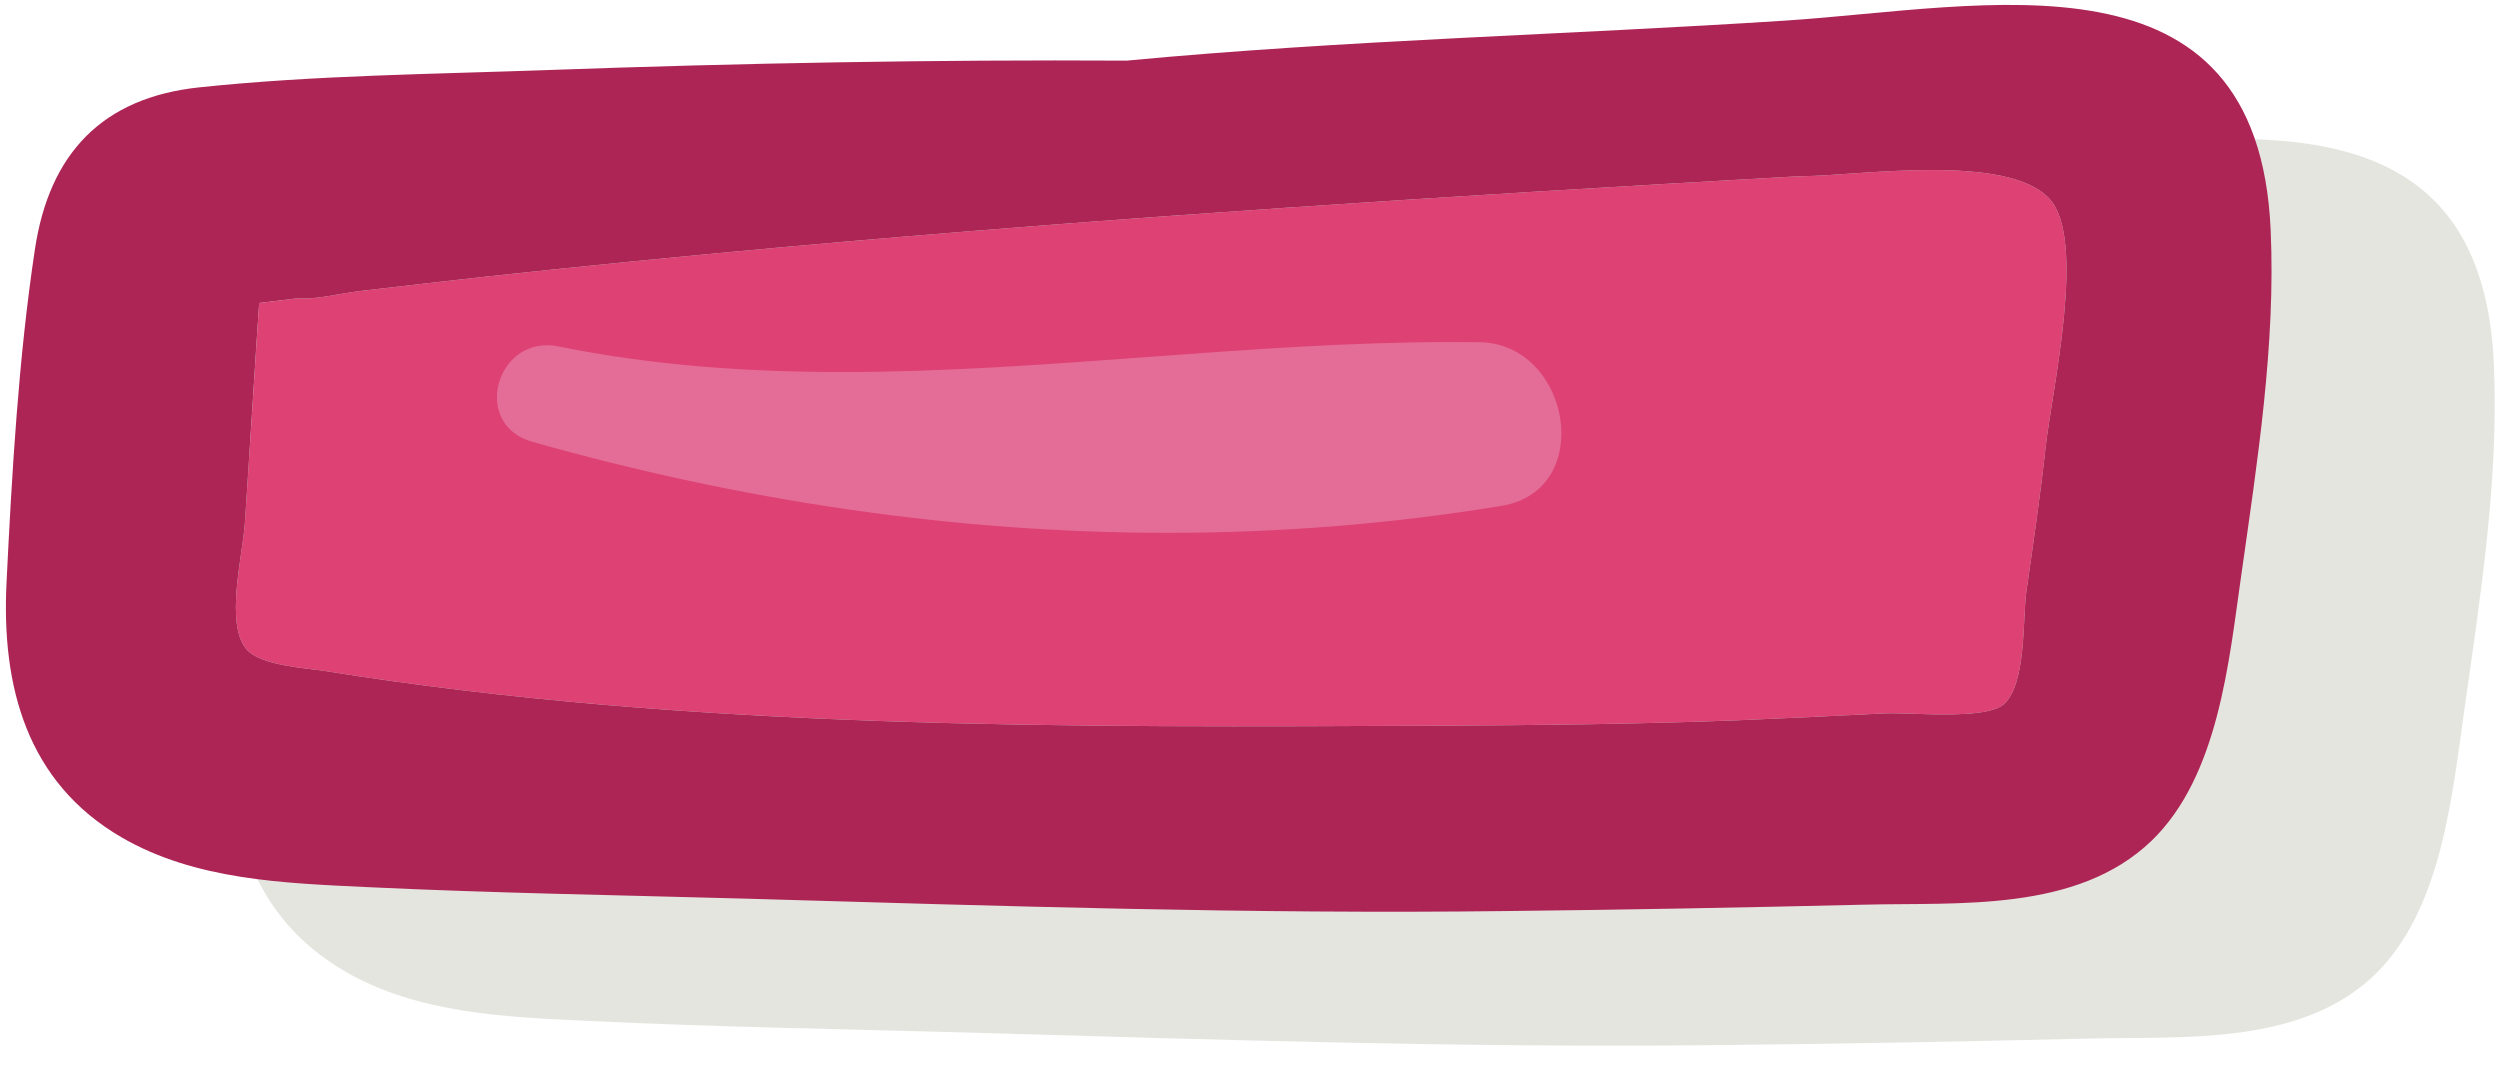 <?xml version="1.0" encoding="UTF-8"?>
<svg width="56px" height="24px" viewBox="0 0 56 24" version="1.1" xmlns="http://www.w3.org/2000/svg" xmlns:xlink="http://www.w3.org/1999/xlink">
    <!-- Generator: Sketch 51.1 (57501) - http://www.bohemiancoding.com/sketch -->
    <title>Group 15</title>
    <desc>Created with Sketch.</desc>
    <defs></defs>
    <g id="Page-1" stroke="none" stroke-width="1" fill="none" fill-rule="evenodd">
        <g id="293959-P70SA5-767" transform="translate(-300, -417)">
            <g id="Group-15" transform="translate(300, 417)">
                <path d="M44.968,3.463 C40.067,3.781 35.127,3.896 30.236,4.358 C25.933,4.334 21.629,4.413 17.321,4.567 C14.714,4.662 12.063,4.683 9.47,4.956 C7.286,5.185 6.106,6.443 5.783,8.578 C5.415,11.011 5.266,13.603 5.146,16.056 C5.032,18.379 5.6,20.523 7.724,21.757 C9.375,22.717 11.36,22.782 13.217,22.871 C16.047,23.006 18.878,23.051 21.709,23.13 C27.381,23.294 33.037,23.479 38.714,23.408 C41.391,23.379 44.067,23.329 46.744,23.265 C48.868,23.21 51.515,23.443 53.191,21.837 C54.699,20.384 54.928,17.807 55.207,15.866 C55.564,13.344 55.978,10.712 55.863,8.155 C55.58,1.688 49.495,3.17 44.968,3.463" id="Fill-112" fill="#E5E5E0"></path>
                <path d="M45.903,4.448 C46.749,5.353 45.963,8.737 45.823,10.016 C45.704,11.095 45.545,12.175 45.391,13.249 C45.306,13.847 45.395,15.329 44.883,15.776 C44.583,16.037 43.621,16.014 42.901,15.99 C42.617,15.981 42.37,15.972 42.217,15.98 C41.112,16.035 40.013,16.09 38.908,16.135 C36.704,16.22 34.5,16.244 32.296,16.255 C24.027,16.294 15.465,16.349 7.276,15.03 C6.833,14.961 5.843,14.911 5.524,14.548 C5.032,13.98 5.44,12.424 5.485,11.717 C5.545,10.826 5.6,9.936 5.659,9.04 C5.688,8.598 5.714,8.149 5.744,7.702 C5.764,7.408 5.783,7.11 5.804,6.812 L5.804,6.787 C6.087,6.752 6.37,6.717 6.654,6.683 C7.092,6.717 7.634,6.567 8.072,6.518 C9.013,6.408 9.958,6.299 10.903,6.194 C13.106,5.956 15.311,5.737 17.52,5.538 C25.077,4.856 32.654,4.379 40.236,3.951 L40.44,3.946 C41.724,3.921 44.963,3.438 45.903,4.448" id="Fill-113" fill="#DE4274"></path>
                <path d="M45.823,10.016 C45.963,8.737 46.749,5.353 45.903,4.448 C44.963,3.438 41.724,3.921 40.44,3.946 L40.236,3.951 C32.654,4.379 25.077,4.856 17.52,5.538 C15.311,5.737 13.106,5.956 10.903,6.194 C9.958,6.299 9.013,6.408 8.072,6.518 C7.634,6.567 7.092,6.717 6.654,6.683 C6.37,6.717 6.087,6.752 5.804,6.787 L5.804,6.812 C5.783,7.11 5.764,7.408 5.744,7.702 C5.714,8.149 5.688,8.598 5.659,9.04 C5.6,9.936 5.545,10.826 5.485,11.717 C5.44,12.424 5.032,13.98 5.524,14.548 C5.843,14.911 6.833,14.961 7.276,15.03 C15.465,16.349 24.027,16.294 32.296,16.255 C34.5,16.244 36.704,16.22 38.908,16.135 C40.013,16.09 41.112,16.035 42.217,15.98 C42.37,15.972 42.617,15.981 42.901,15.99 C43.621,16.014 44.583,16.037 44.883,15.776 C45.395,15.329 45.306,13.847 45.391,13.249 C45.545,12.175 45.704,11.095 45.823,10.016 M50.863,5.155 C50.978,7.712 50.564,10.344 50.207,12.866 C49.928,14.807 49.699,17.384 48.191,18.837 C46.515,20.443 43.868,20.21 41.744,20.265 C39.067,20.329 36.391,20.379 33.714,20.408 C28.037,20.478 22.381,20.294 16.709,20.13 C13.878,20.051 11.047,20.006 8.217,19.871 C6.36,19.782 4.376,19.717 2.724,18.757 C0.6,17.523 0.032,15.379 0.146,13.056 C0.266,10.603 0.415,8.011 0.783,5.578 C1.106,3.443 2.286,2.185 4.47,1.956 C7.062,1.683 9.714,1.662 12.321,1.567 C16.629,1.413 20.933,1.334 25.236,1.358 C30.127,0.896 35.067,0.781 39.968,0.463 C44.495,0.17 50.58,-1.312 50.863,5.155" id="Fill-114" fill="#AD2555"></path>
                <path d="M26.156,11.935 C21.358,11.934 16.578,11.212 11.922,9.896 C10.626,9.53 11.057,7.734 12.253,7.734 C12.335,7.734 12.421,7.743 12.511,7.761 C14.621,8.188 16.738,8.334 18.859,8.334 C21.135,8.334 23.416,8.166 25.697,7.998 C27.978,7.83 30.26,7.662 32.539,7.662 C32.739,7.662 32.939,7.663 33.139,7.666 C35.18,7.693 35.76,10.982 33.635,11.331 C31.146,11.74 28.649,11.935 26.156,11.935" id="Fill-115" fill="#E46D98"></path>
            </g>
        </g>
    </g>
</svg>